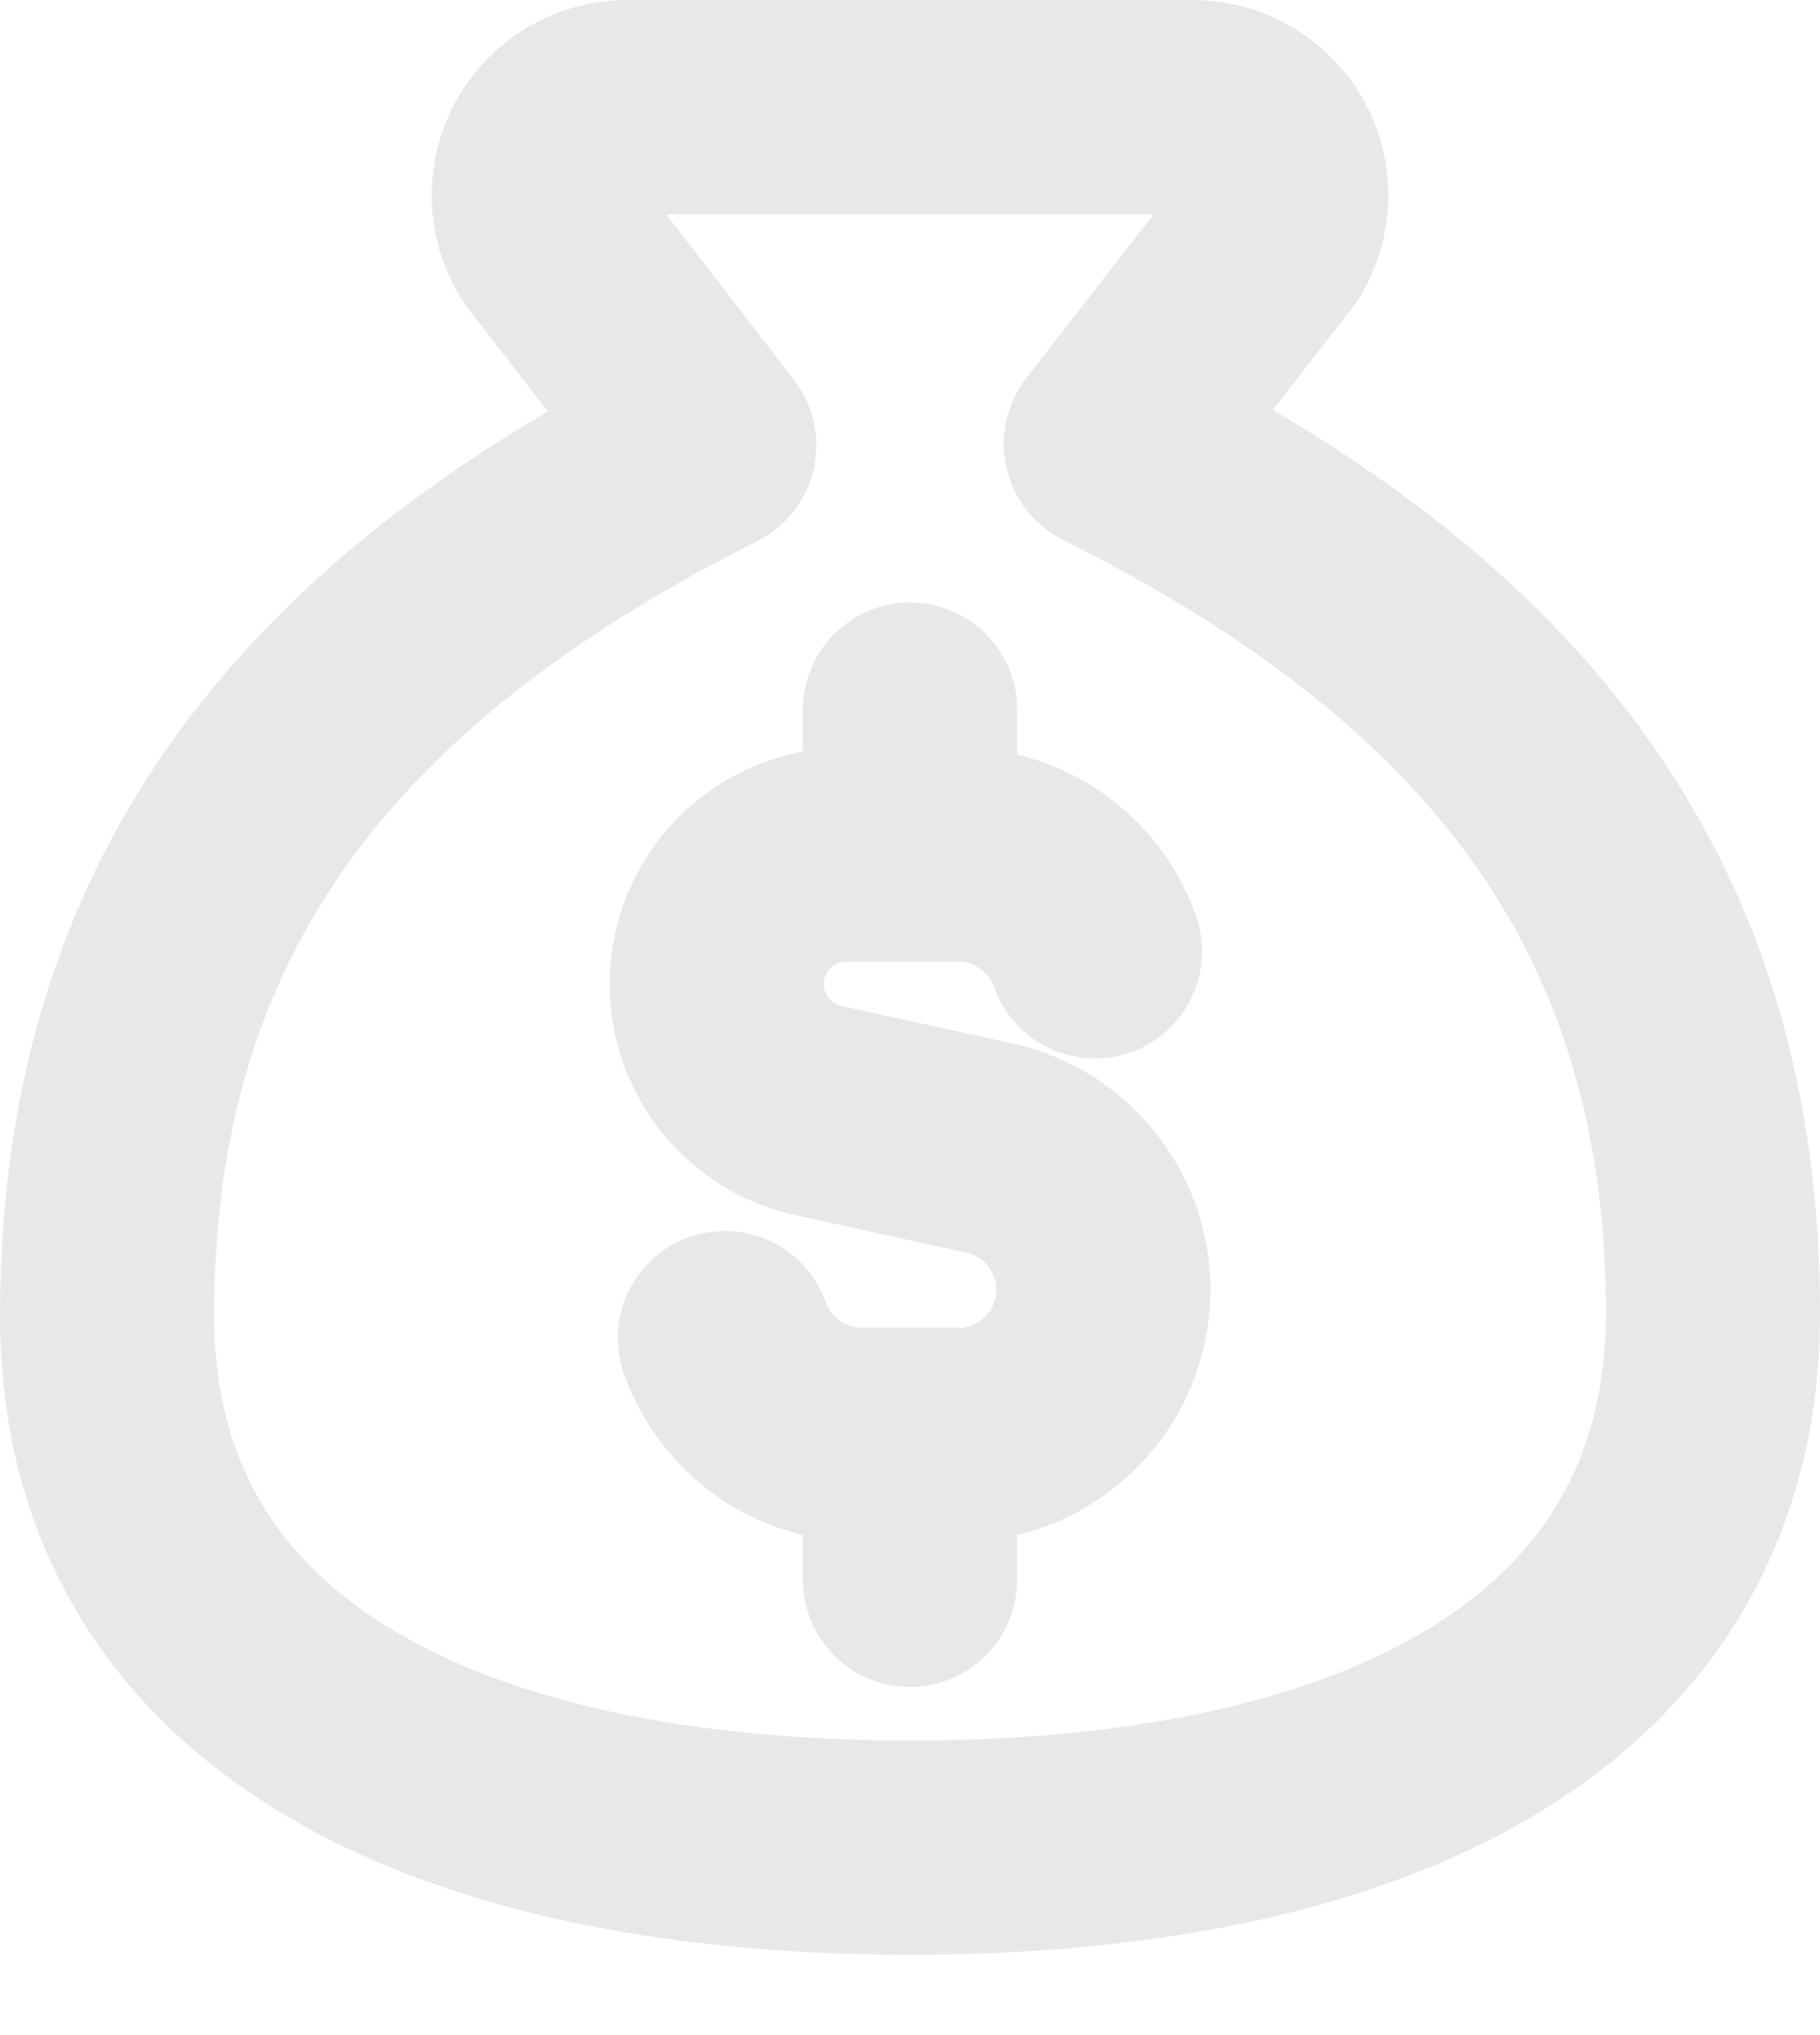 <svg width="17" height="19" viewBox="0 0 17 19" fill="none" xmlns="http://www.w3.org/2000/svg">
<path d="M8.5 17.25C12.875 17.25 16 15.702 16 12.258C16 8.513 14.125 6.017 10.375 4.145L11.85 2.248C11.925 2.124 11.966 1.982 11.968 1.836C11.97 1.691 11.934 1.548 11.863 1.421C11.792 1.295 11.688 1.189 11.563 1.115C11.438 1.041 11.295 1.001 11.15 1H5.85C5.705 1.001 5.562 1.041 5.437 1.115C5.312 1.189 5.208 1.295 5.137 1.421C5.066 1.548 5.03 1.691 5.032 1.836C5.034 1.982 5.075 2.124 5.15 2.248L6.625 4.158C2.875 6.042 1 8.538 1 12.283C1 15.702 4.125 17.25 8.5 17.25Z" stroke="#E8E8E8" stroke-width="2" stroke-linecap="round" stroke-linejoin="round"/>
<path d="M10.228 8.882C10.169 8.714 10.077 8.561 9.961 8.431C9.713 8.154 9.352 7.979 8.951 7.979H7.903C7.236 7.979 6.694 8.521 6.694 9.188C6.694 9.756 7.09 10.248 7.645 10.369L9.241 10.718C9.862 10.854 10.306 11.405 10.306 12.041C10.306 12.789 9.699 13.396 8.951 13.396H8.049C7.459 13.396 6.957 13.019 6.771 12.493" stroke="#E8E8E8" stroke-width="2" stroke-linecap="round" stroke-linejoin="round"/>
<path d="M8.5 7.979V6.625" stroke="#E8E8E8" stroke-width="2" stroke-linecap="round" stroke-linejoin="round"/>
<path d="M8.5 14.75V13.396" stroke="#E8E8E8" stroke-width="2" stroke-linecap="round" stroke-linejoin="round"/>
</svg>
